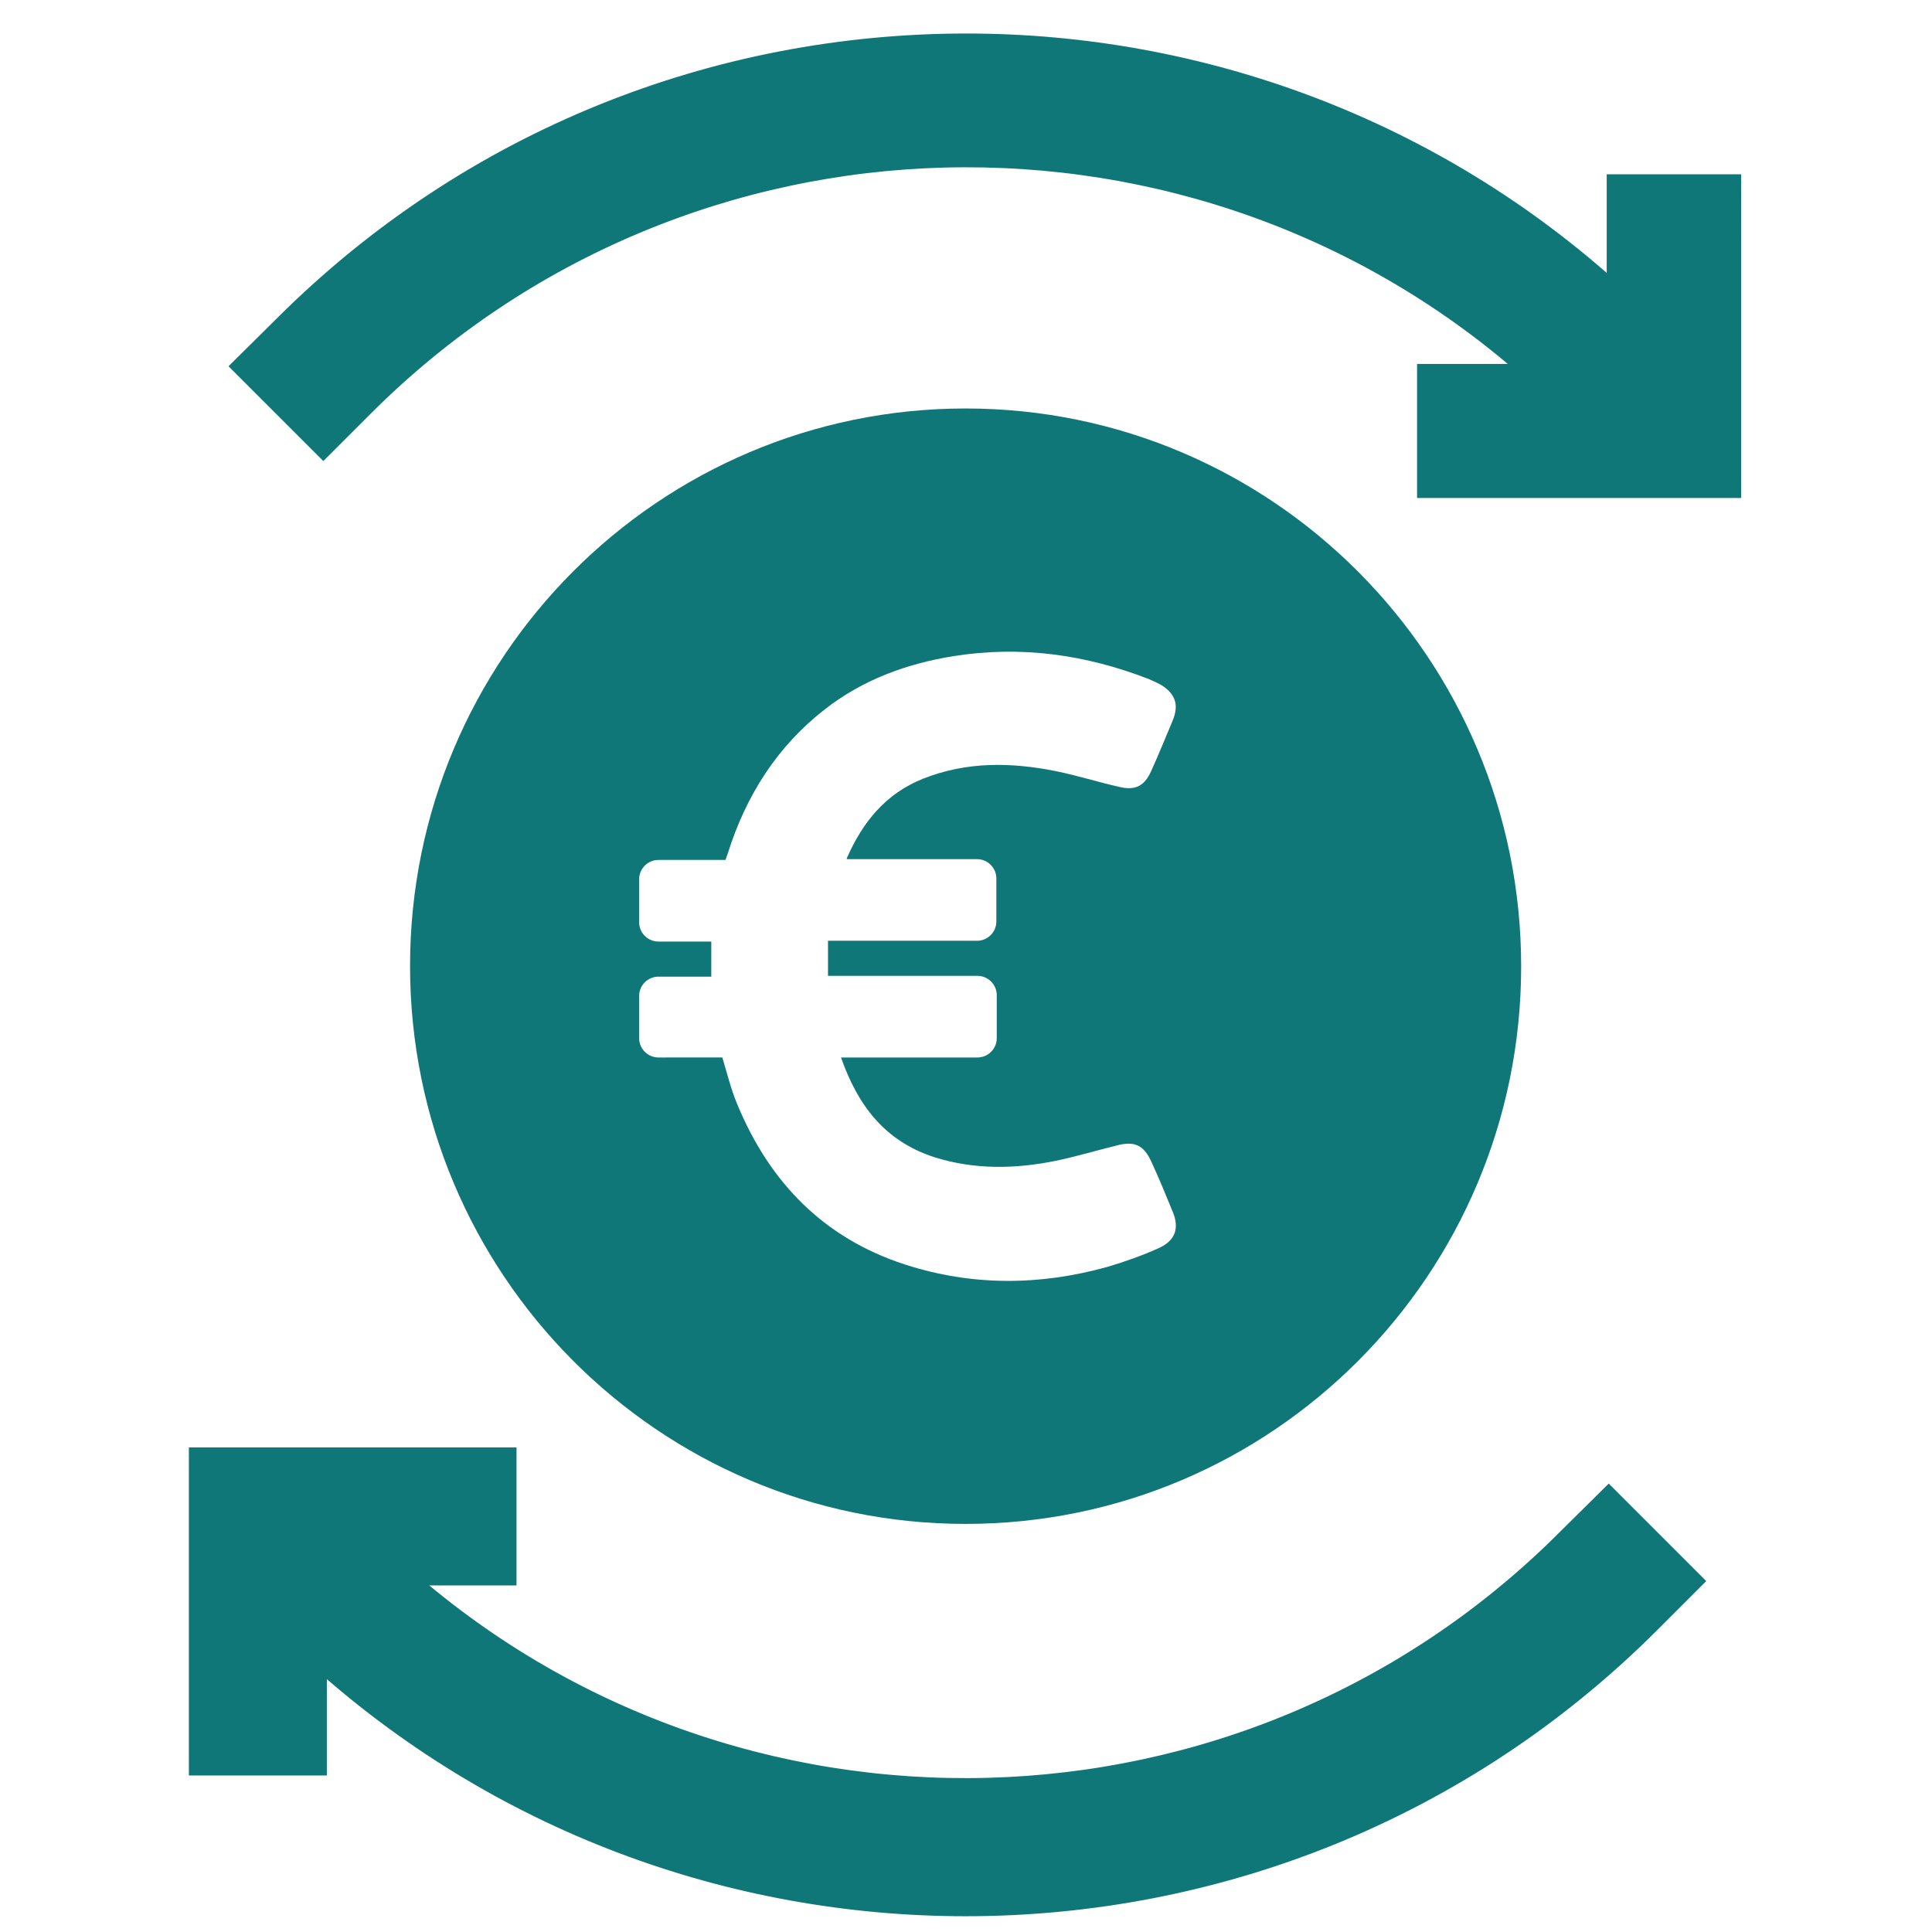 <svg xmlns="http://www.w3.org/2000/svg" xmlns:xlink="http://www.w3.org/1999/xlink" id="Capa_1" x="0" y="0" version="1.1" viewBox="0 0 490 490" style="enable-background:new 0 0 490 490" xml:space="preserve"><style type="text/css">.st0,.st1{stroke:#107778;stroke-miterlimit:10}.st0{fill:#107778;stroke-width:6}.st1{stroke-width:5}.st1,.st2{fill:#107778}</style><g><g><path d="M397.6,390.8c-81.4,81.4-212.1,84.1-296.8,8.3H128v-29H70.9h-0.7H50.9v19.6v0.4v57.2h29v-28.1 c46.6,42.5,105.8,63.8,165,63.8c62.8,0,125.5-23.9,173.3-71.7l10.3-10.3L408,380.5L397.6,390.8z" class="st0"/><path d="M410,46.7v28.1C363.5,32.3,304.2,11,245.1,11c-62.9,0-125.5,23.9-173.3,71.7L61.5,92.9L82,113.4l10.3-10.3 c81.5-81.4,212.2-84.1,296.8-8.3h-27.2v29h57.2h0.7h19.3v-19.6v-0.4V46.7H410z" class="st1"/><path d="M244.9,386.5c77.8,0,140.9-63.3,140.9-141.4s-63.1-141.5-140.9-141.5S104,166.9,104,245 S167.1,386.5,244.9,386.5z M162.1,252.6c0-2.7,2.2-4.9,4.9-4.9h13.4c0-3,0-5.9,0-8.9H167c-2.7,0-4.9-2.2-4.9-4.9V223 c0-2.7,2.2-4.9,4.9-4.9h17l0.6-1.7c4.6-14.6,12.5-27.1,24.6-36.5c9.6-7.5,20.8-11.6,32.7-13.5c17-2.7,33.4-0.4,49.4,5.8 c1,0.4,2,0.9,3,1.4c3.8,2.3,4.8,5.1,3.1,9.2c-1.8,4.3-3.6,8.7-5.5,12.9c-1.7,3.7-4,4.8-7.9,3.9c-5.4-1.2-10.7-2.9-16.1-4 c-11.4-2.3-22.7-2.5-33.8,1.9c-9.5,3.8-15.3,11-19.3,20.1c0,0.1,0,0.2-0.1,0.3h33.1c2.7,0,4.9,2.2,4.9,4.9v10.9 c0,2.7-2.2,4.9-4.9,4.9H210c0,2.9,0,5.8,0,8.9h37.9c2.7,0,4.9,2.2,4.9,4.9v10.9c0,2.7-2.2,4.9-4.9,4.9h-34.6 c4.2,12,11,21.2,23.7,25.3c10.2,3.2,20.5,3,30.8,0.9c5.3-1.1,10.6-2.7,15.9-4c4.2-1,6.4,0.2,8.2,4c2,4.3,3.8,8.7,5.6,13.1 c1.6,4,0.6,7.1-3.5,9c-4.2,1.9-8.7,3.5-13.1,4.8c-17.2,4.8-34.4,4.9-51.4-0.6c-20.6-6.7-34.3-20.8-42.5-40.6 c-1.6-3.8-2.6-7.9-3.8-11.9H167c-2.7,0-4.9-2.2-4.9-4.9V252.6L162.1,252.6L162.1,252.6z" class="st2"/></g></g></svg>